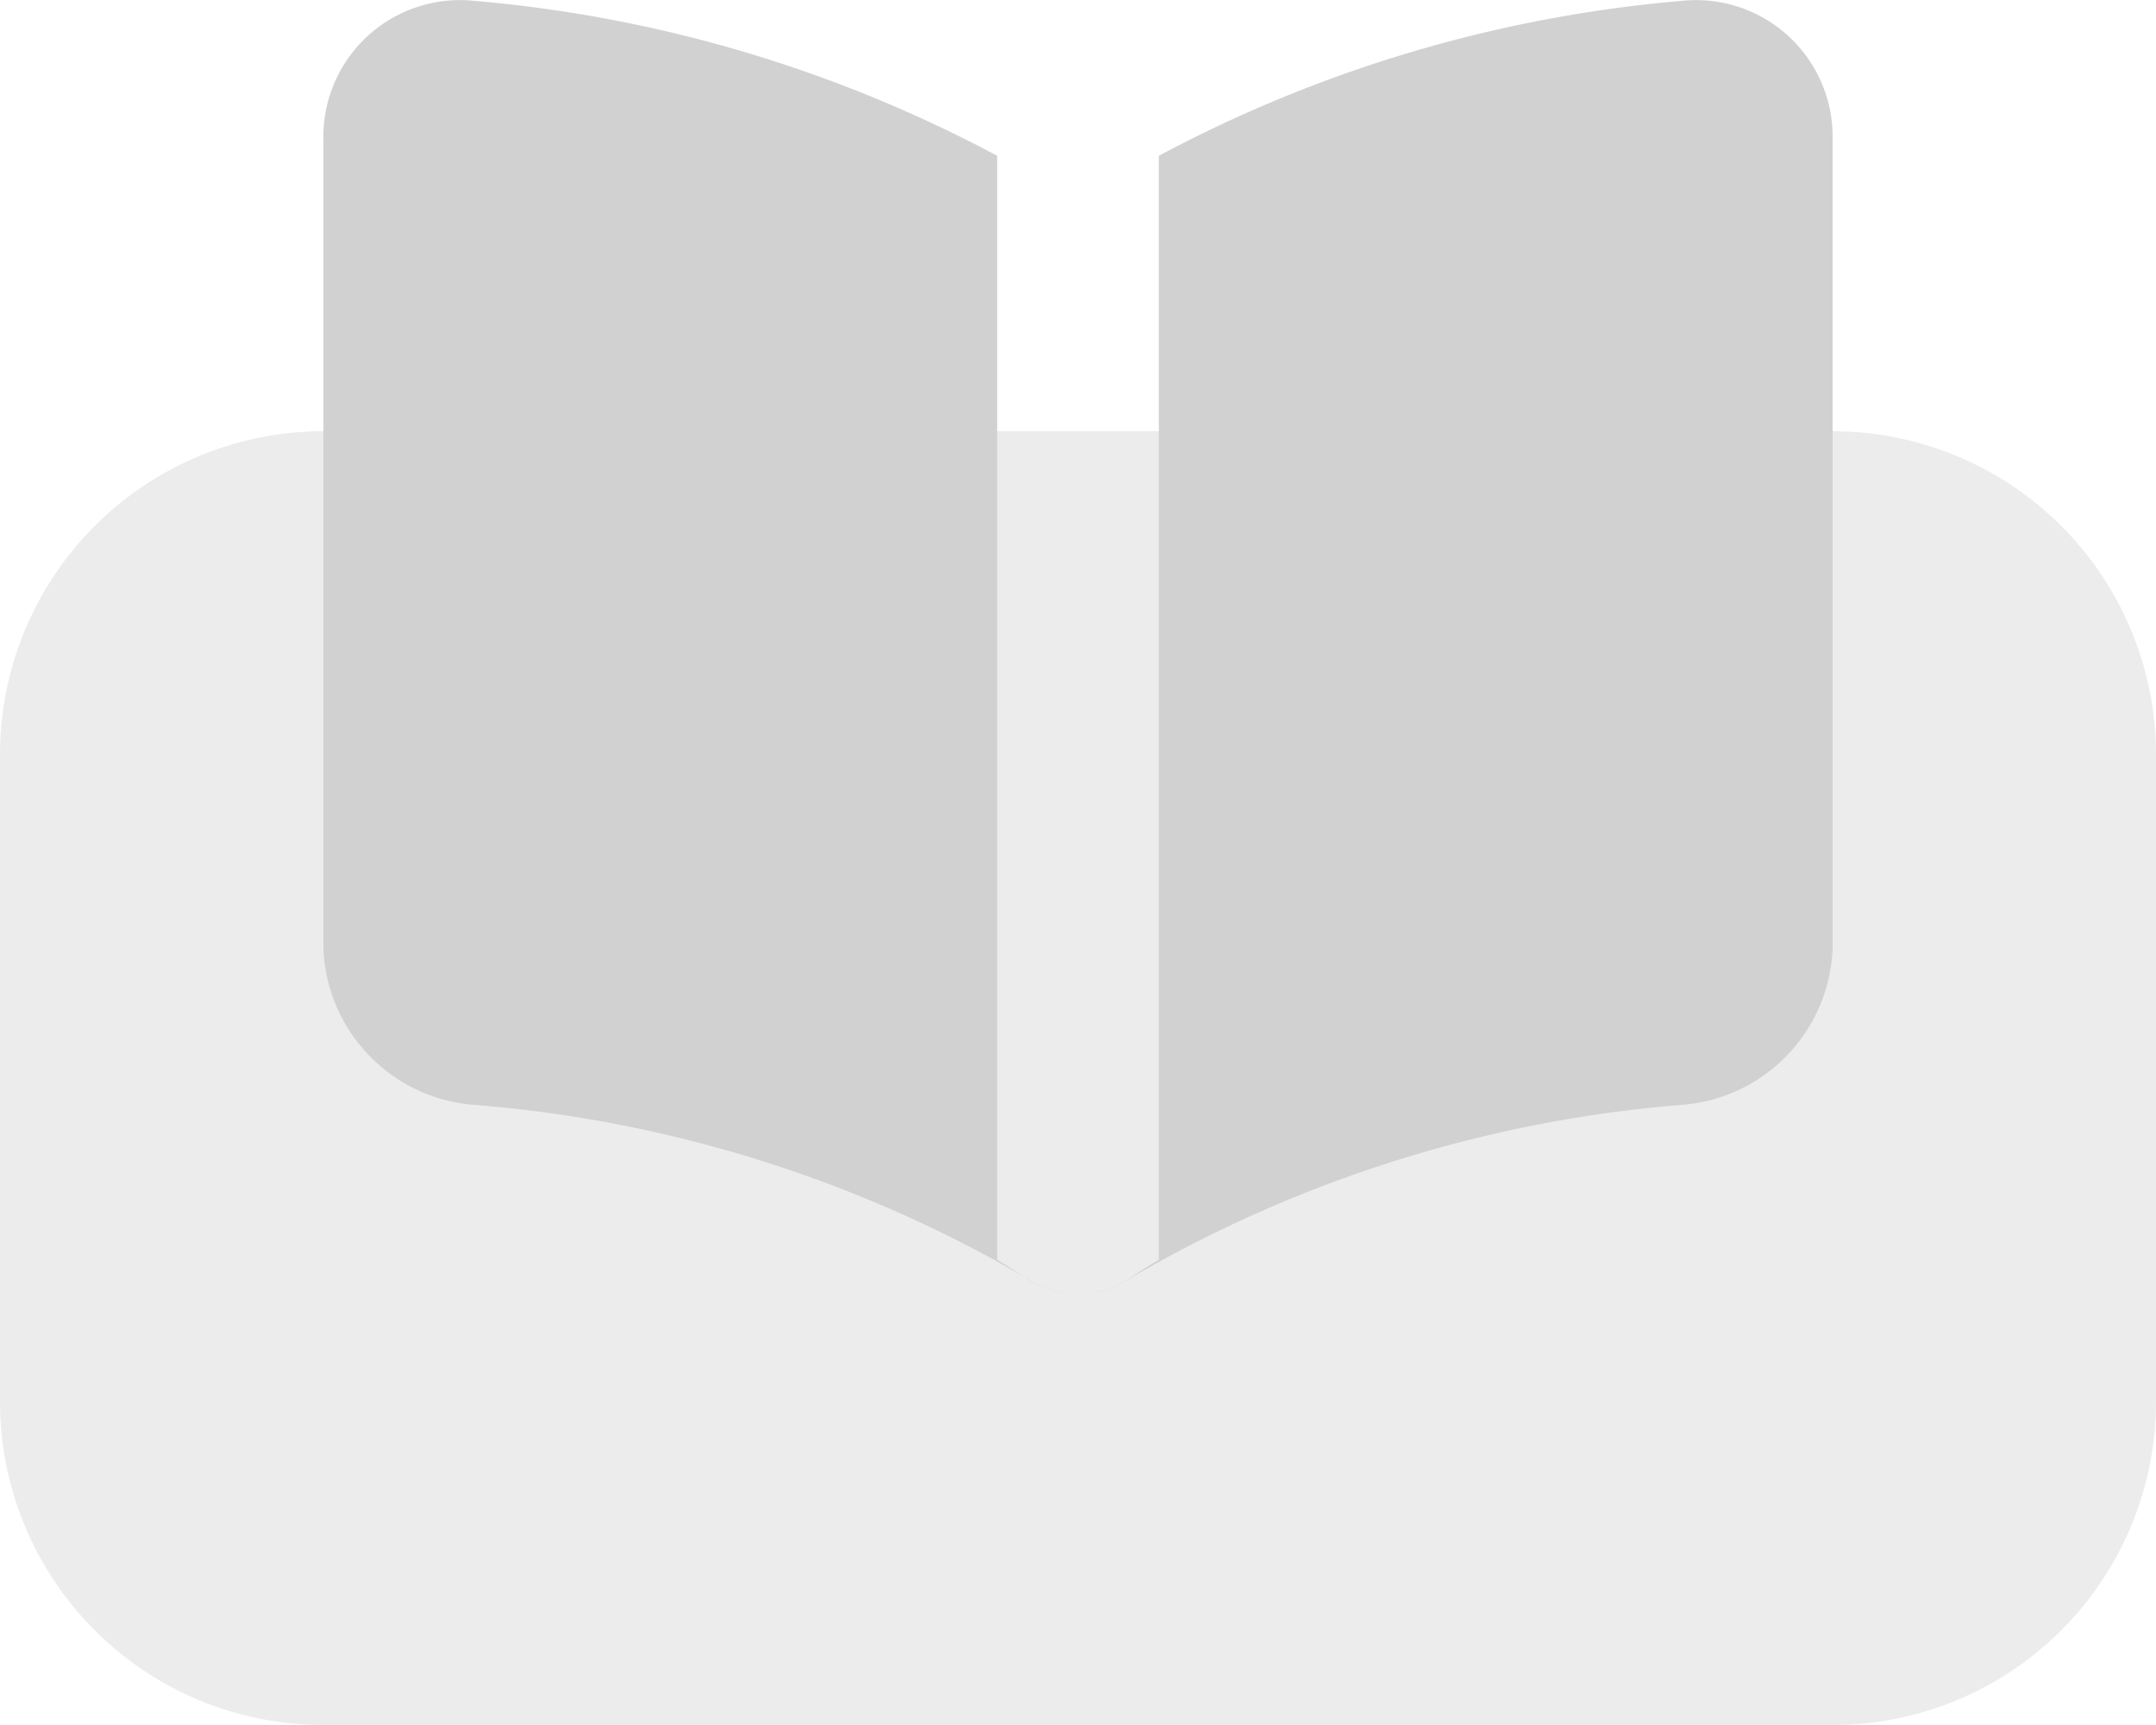 <svg id="Huge-icon_education_bulk_book_02" data-name="Huge-icon/education/bulk/book 02" xmlns="http://www.w3.org/2000/svg" width="20" height="16" viewBox="0 0 20 16">
  <g id="book" transform="translate(0 0)">
    <path id="Vector_1535" data-name="Vector 1535" d="M20,9V3a3,3,0,0,0-3-3H3A3,3,0,0,0,0,3V9a3,3,0,0,0,3,3H17A3,3,0,0,0,20,9Z" transform="translate(0 4)" fill="#d1d1d1" opacity="0.4"/>
    <path id="Subtract" d="M6.25,1.445A12.567,12.567,0,0,0,1.4.008,1.267,1.267,0,0,0,0,1.29V8.8a1.514,1.514,0,0,0,1.4,1.448,12.065,12.065,0,0,1,5.126,1.609.871.871,0,0,0,.956,0A12.065,12.065,0,0,1,12.6,10.248,1.514,1.514,0,0,0,14,8.8V1.29A1.267,1.267,0,0,0,12.6.008,12.567,12.567,0,0,0,7.75,1.445V11.685q-.139.083-.272.172a.871.871,0,0,1-.956,0q-.133-.089-.272-.172Z" transform="translate(3 0)" fill="#d1d1d1"/>
  </g>
</svg>

